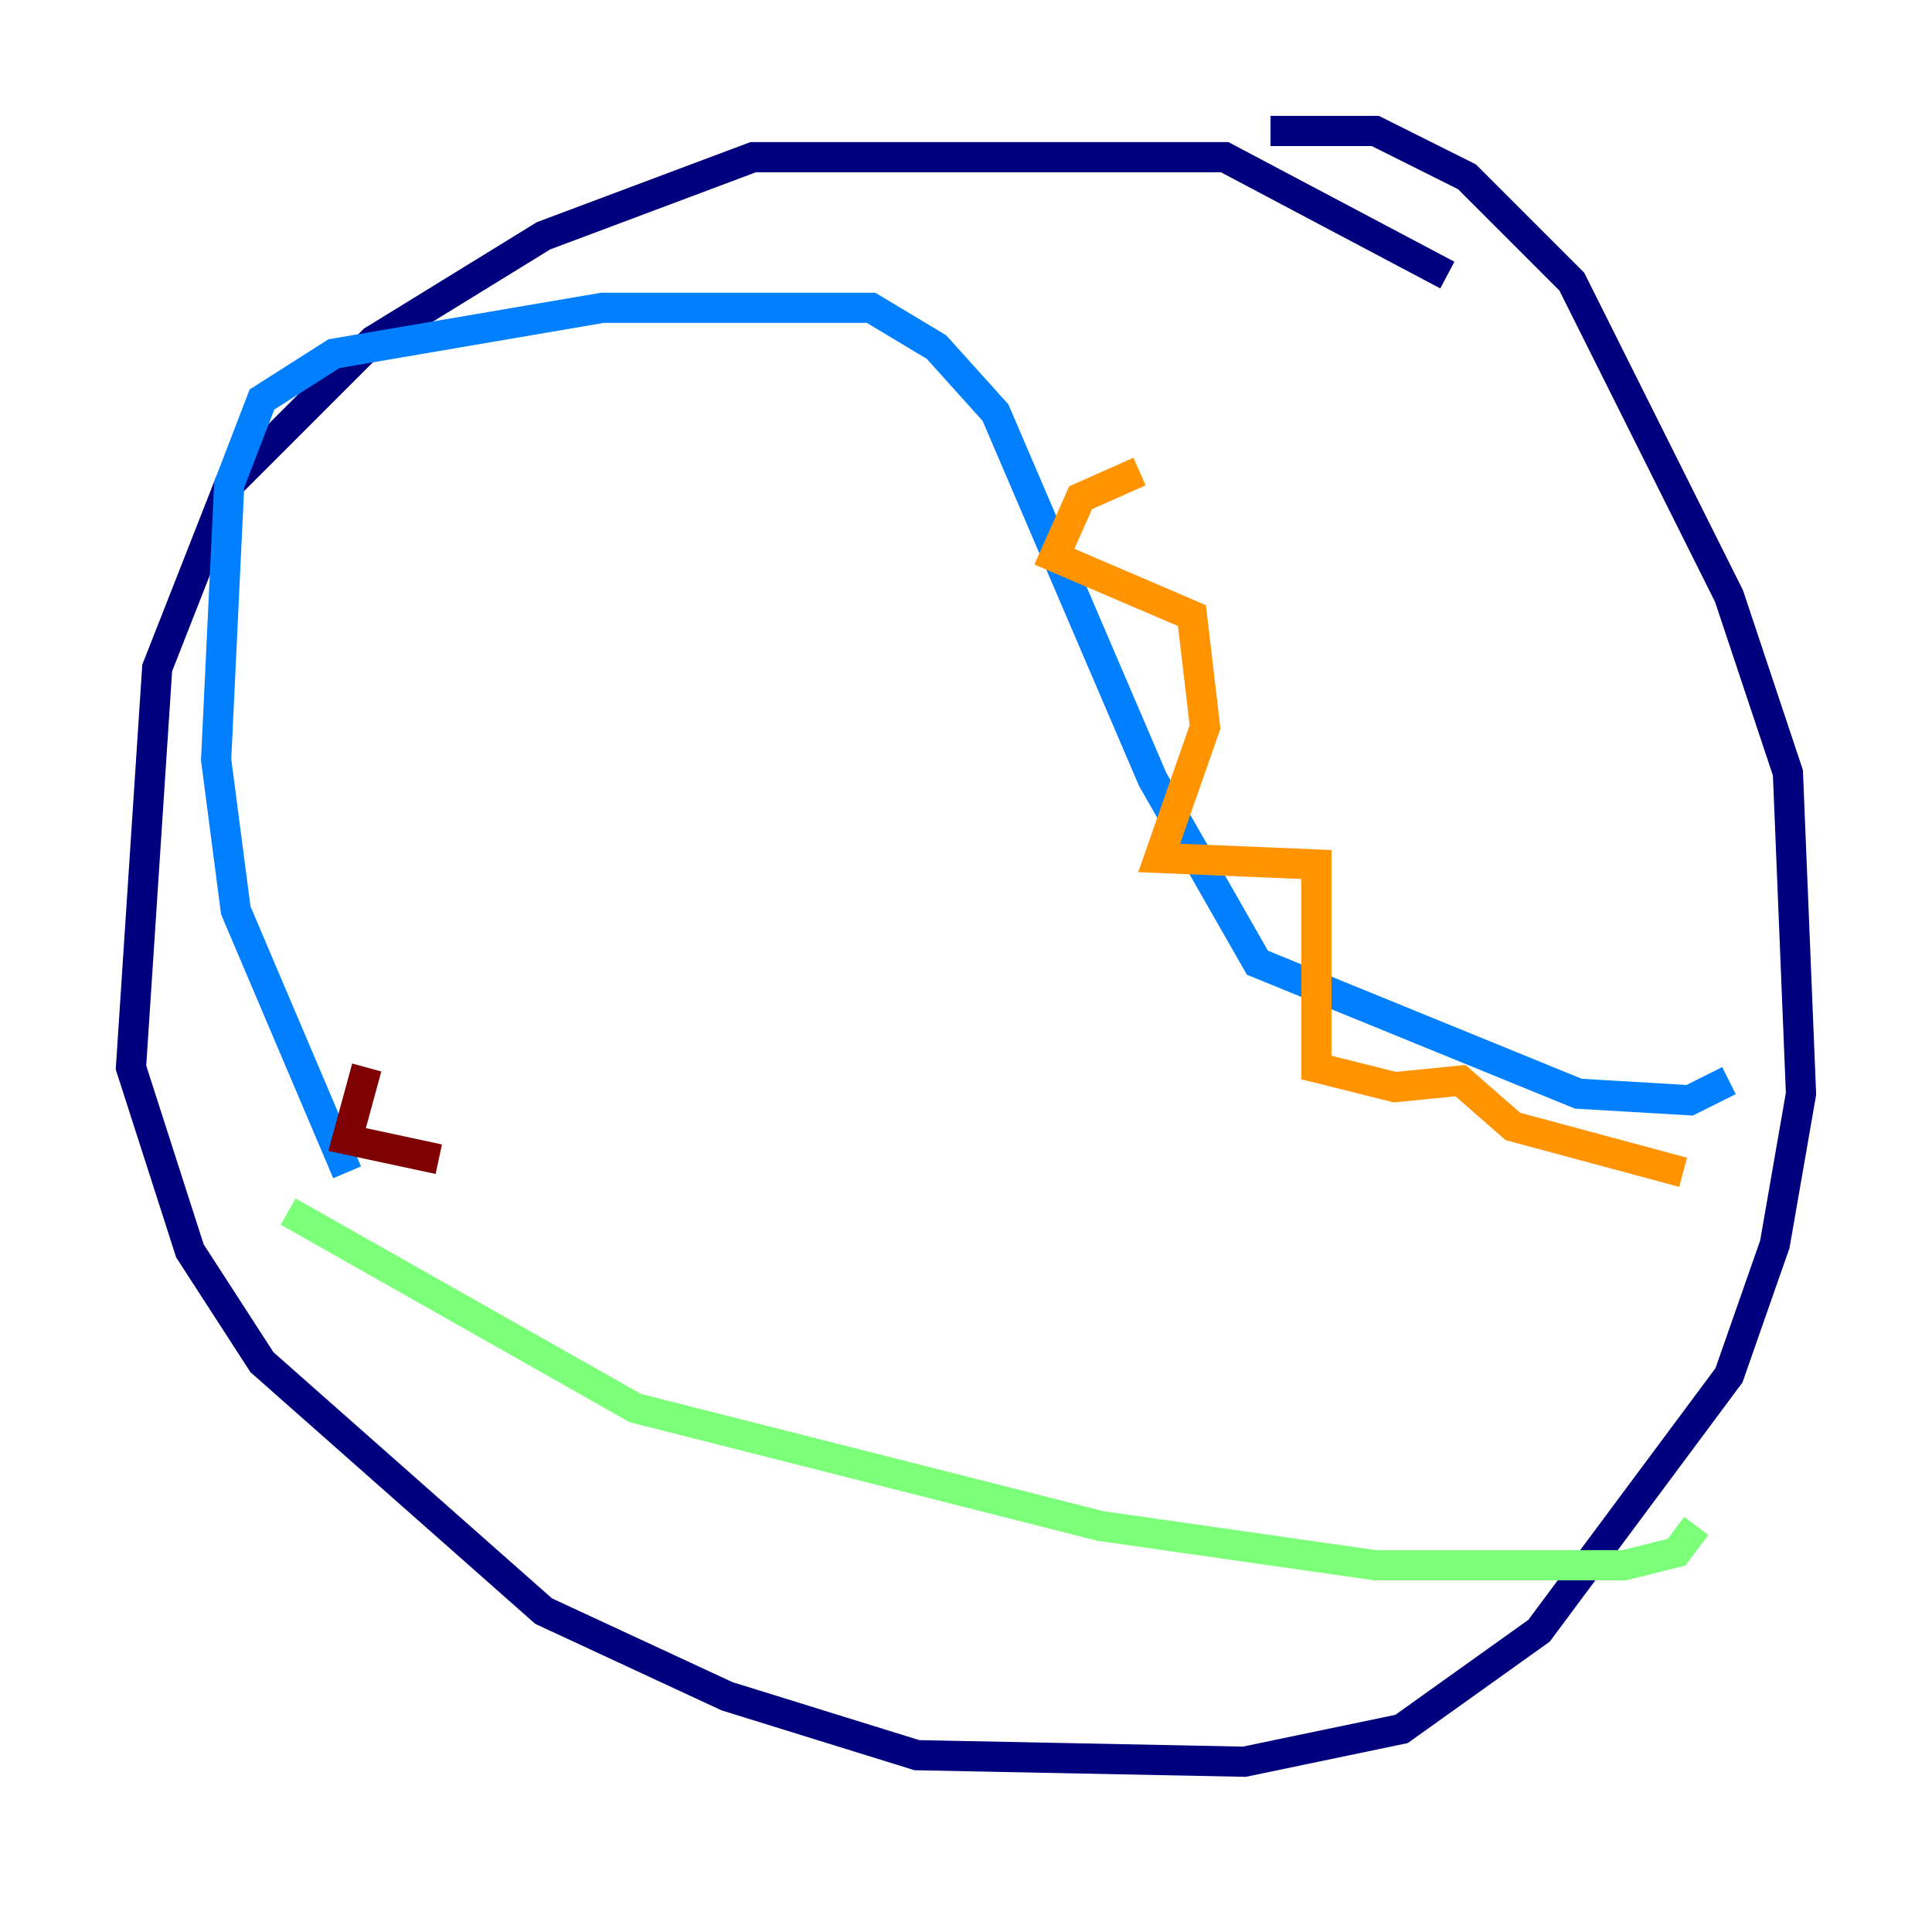 <?xml version="1.0" encoding="utf-8" ?>
<svg baseProfile="tiny" height="128" version="1.2" viewBox="0,0,128,128" width="128" xmlns="http://www.w3.org/2000/svg" xmlns:ev="http://www.w3.org/2001/xml-events" xmlns:xlink="http://www.w3.org/1999/xlink"><defs /><polyline fill="none" points="95.891,18.224 81.139,10.414 49.898,10.414 36.014,15.62 24.732,22.563 15.186,32.108 10.414,44.258 8.678,70.725 12.583,82.875 17.356,90.251 36.014,106.739 48.163,112.38 60.746,116.285 82.441,116.719 92.854,114.549 101.966,108.041 114.549,91.119 117.586,82.441 119.322,72.461 118.454,51.2 114.549,39.485 104.136,18.658 97.193,11.715 91.119,8.678 84.176,8.678" stroke="#00007f" stroke-width="2" /><polyline fill="none" points="22.997,77.668 15.62,60.312 14.319,50.332 15.186,32.108 17.356,26.468 22.129,23.43 39.919,20.393 57.709,20.393 62.047,22.997 65.953,27.336 76.366,51.634 83.308,63.783 104.57,72.461 111.946,72.895 114.549,71.593" stroke="#0080ff" stroke-width="2" /><polyline fill="none" points="19.091,80.271 42.088,93.288 72.895,101.098 91.119,103.702 107.607,103.702 111.078,102.834 112.38,101.098" stroke="#7cff79" stroke-width="2" /><polyline fill="none" points="75.498,31.241 71.593,32.976 69.858,36.881 78.969,40.786 79.837,48.163 76.8,56.841 87.214,57.275 87.214,70.725 92.42,72.027 96.759,71.593 100.231,74.63 111.512,77.668" stroke="#ff9400" stroke-width="2" /><polyline fill="none" points="24.298,70.725 22.997,75.498 29.071,76.8" stroke="#7f0000" stroke-width="2" /></svg>